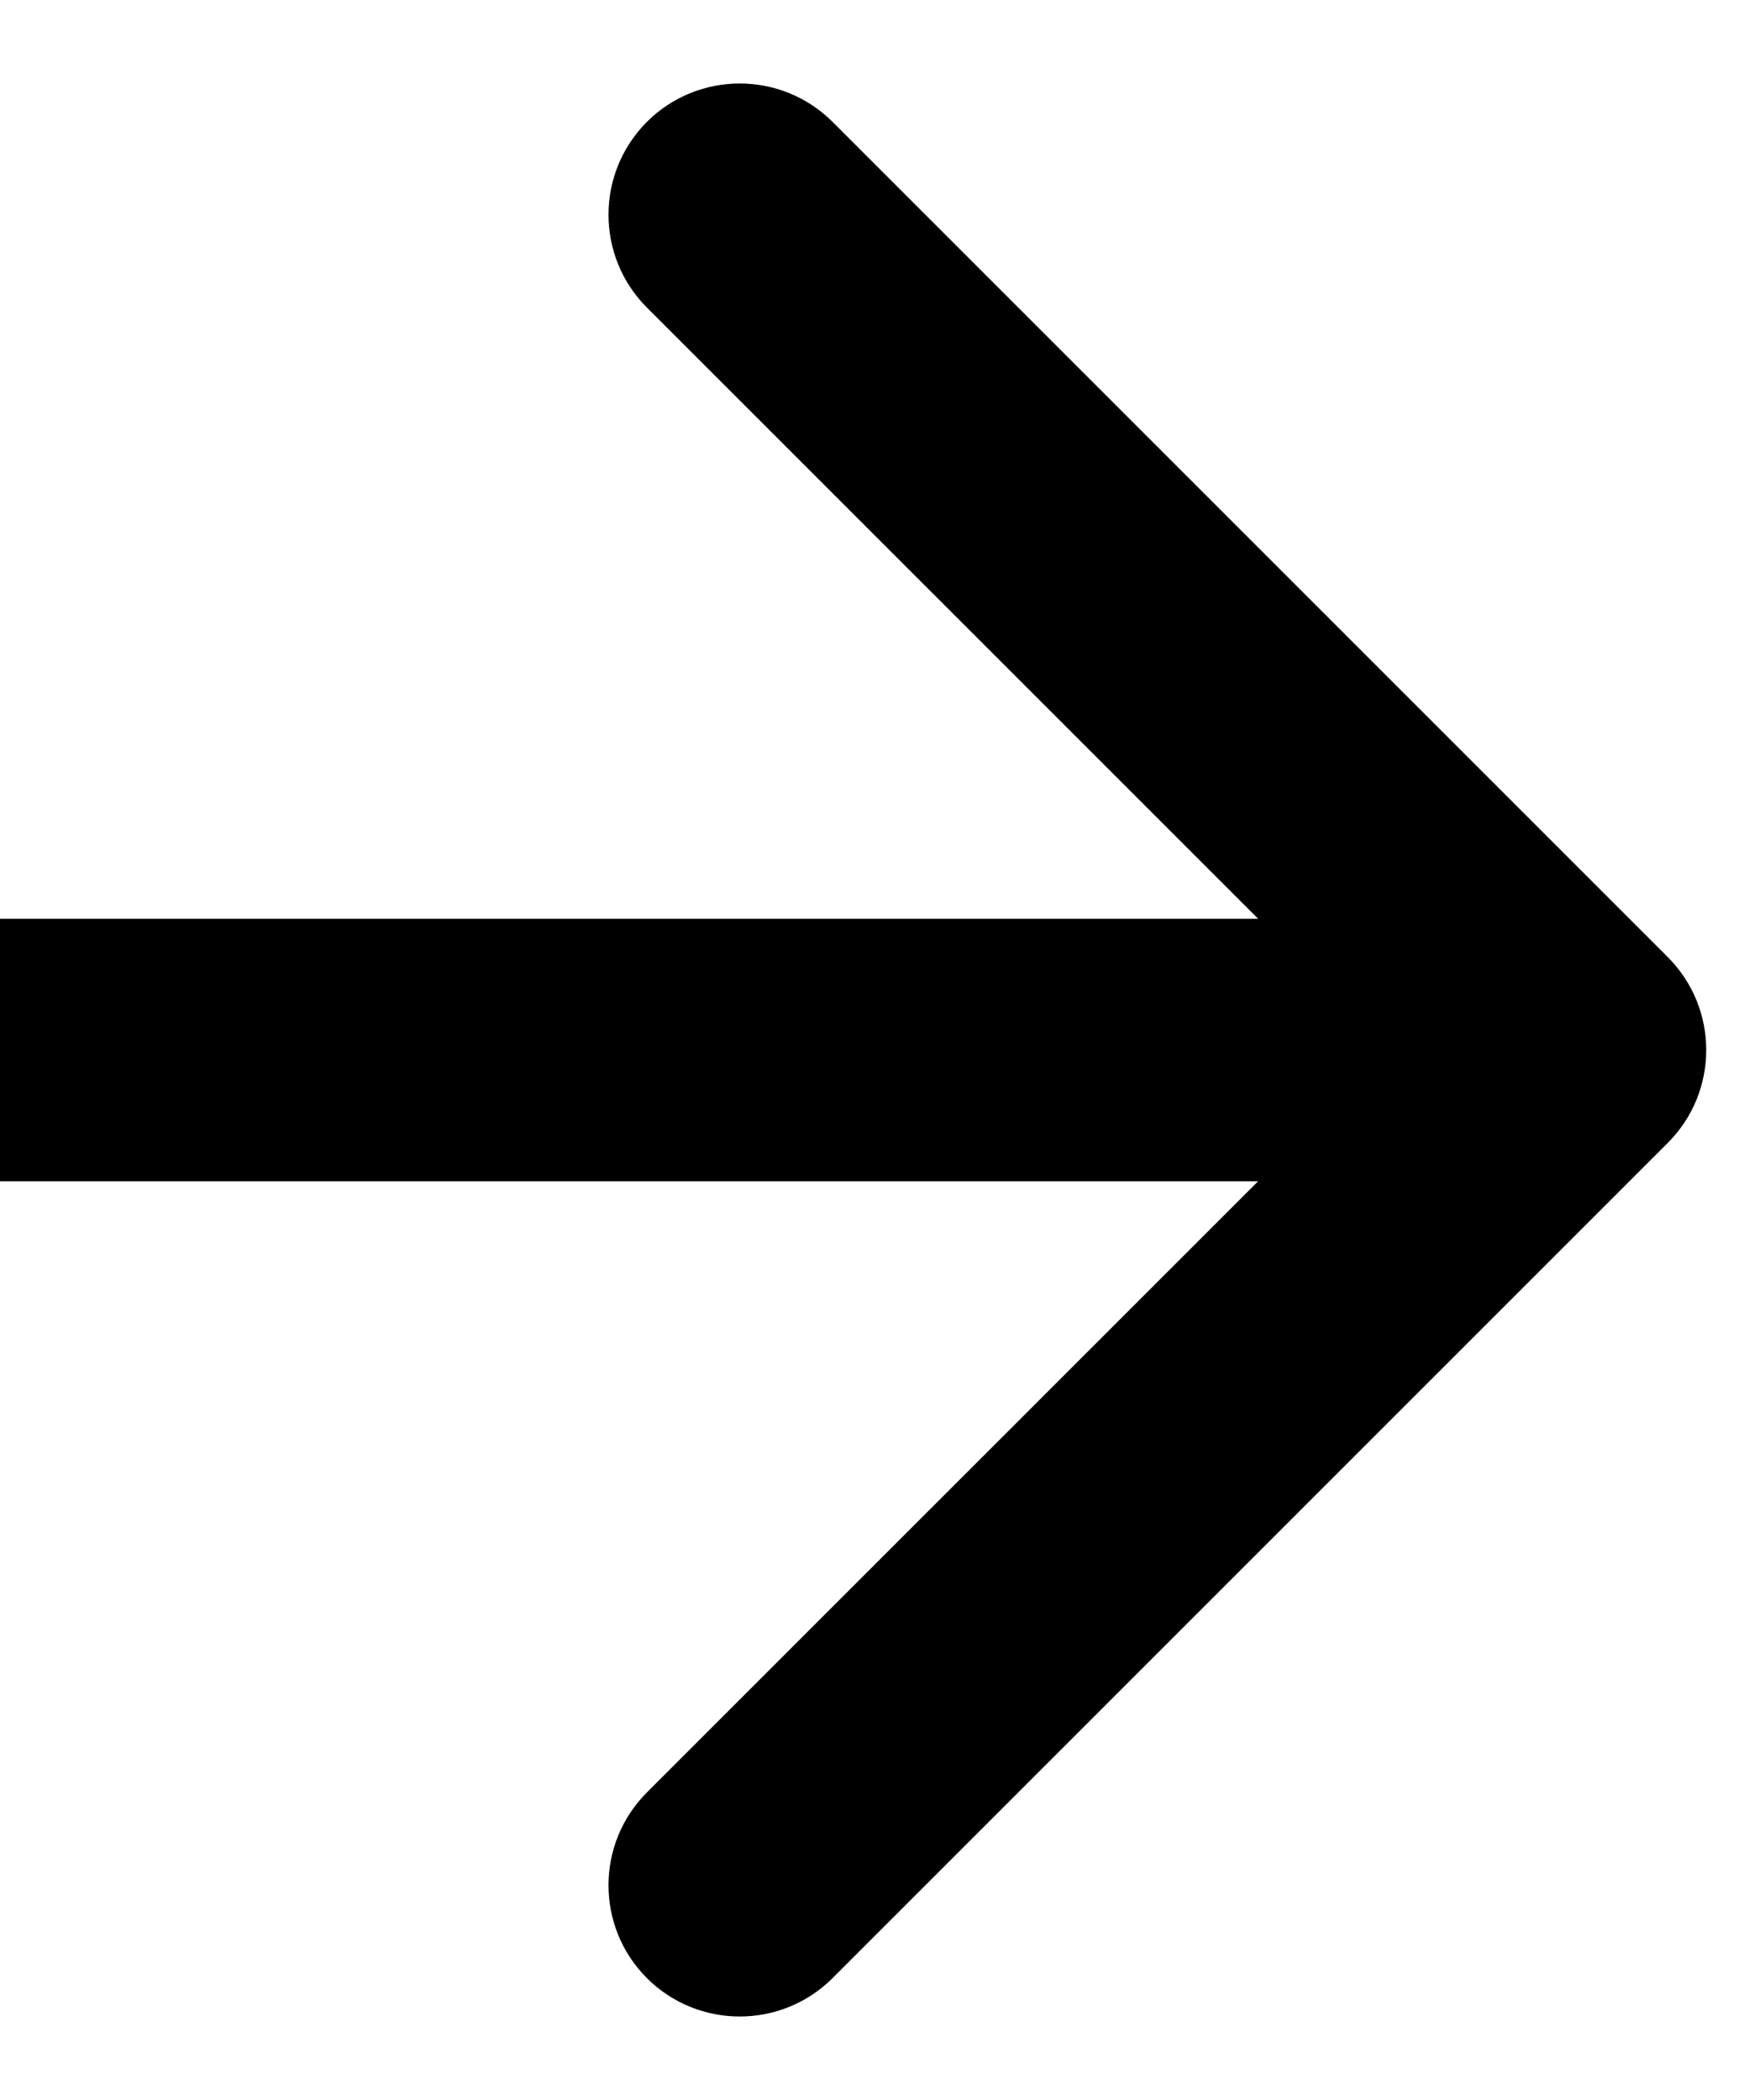 <svg width="20" height="24" viewBox="0 0 20 24" fill="none" xmlns="http://www.w3.org/2000/svg">
<path d="M19.061 13.061C19.646 12.475 19.646 11.525 19.061 10.939L9.515 1.393C8.929 0.808 7.979 0.808 7.393 1.393C6.808 1.979 6.808 2.929 7.393 3.515L15.879 12L7.393 20.485C6.808 21.071 6.808 22.021 7.393 22.607C7.979 23.192 8.929 23.192 9.515 22.607L19.061 13.061ZM0 13.5H18V10.5H0V13.5Z" fill="black"/>
</svg>
